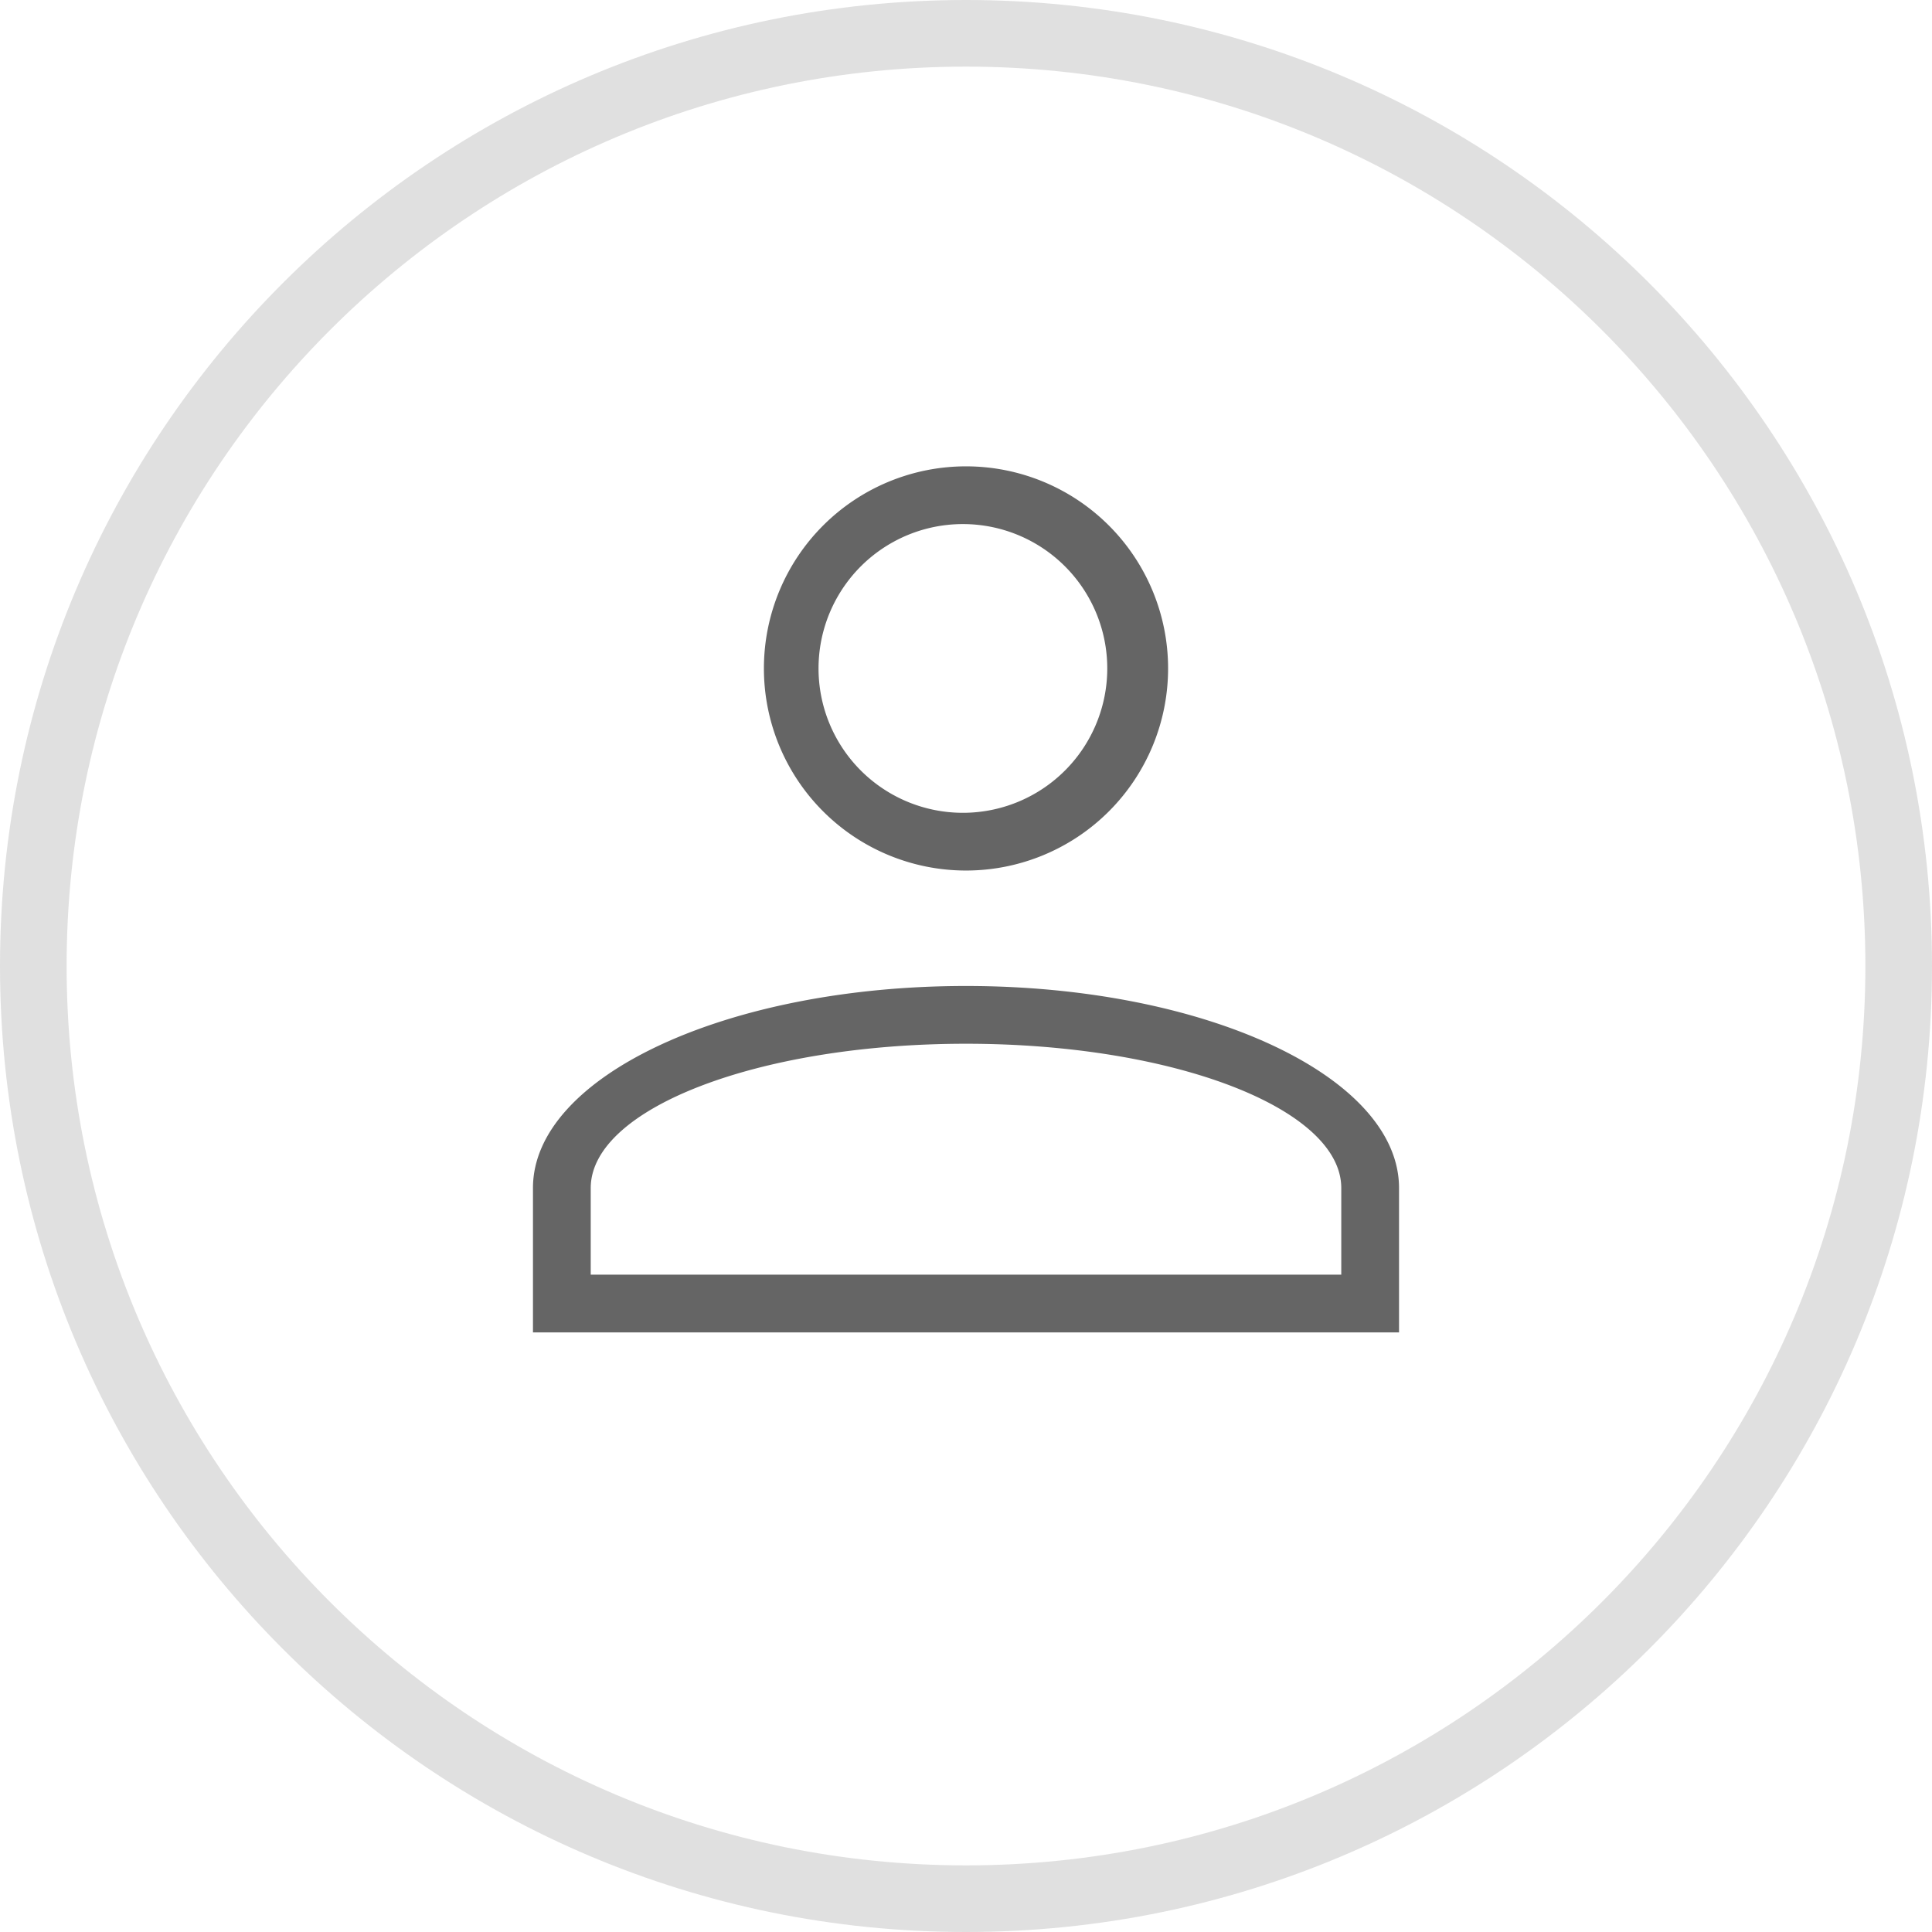 <svg xmlns="http://www.w3.org/2000/svg" width="29" height="29" viewBox="0 0 29 29"><defs><clipPath id="93qza"><path fill="#fff" d="M29 14.5C29 22.508 22.508 29 14.5 29S0 22.508 0 14.5 6.492 0 14.5 0 29 6.492 29 14.5z"/></clipPath></defs><g><g><path fill="#656565" d="M14.5 14.8c3.59 0 6.5 1.358 6.5 3.033V20H8v-2.167c0-1.675 2.91-3.033 6.5-3.033zm5.633 3.033c0-1.196-2.522-2.166-5.633-2.166s-5.633.97-5.633 2.166v1.3h11.266zM14.5 7a3.033 3.033 0 1 1 0 6.067A3.033 3.033 0 0 1 14.5 7zm0 .867a2.167 2.167 0 1 0 0 4.333 2.167 2.167 0 0 0 0-4.333z"/></g><g><path fill="none" stroke="#656565" stroke-miterlimit="50" stroke-opacity=".2" stroke-width="2" d="M29 14.5C29 22.508 22.508 29 14.5 29S0 22.508 0 14.5 6.492 0 14.5 0 29 6.492 29 14.5z" clip-path="url(&quot;#93qza&quot;)"/></g></g></svg>